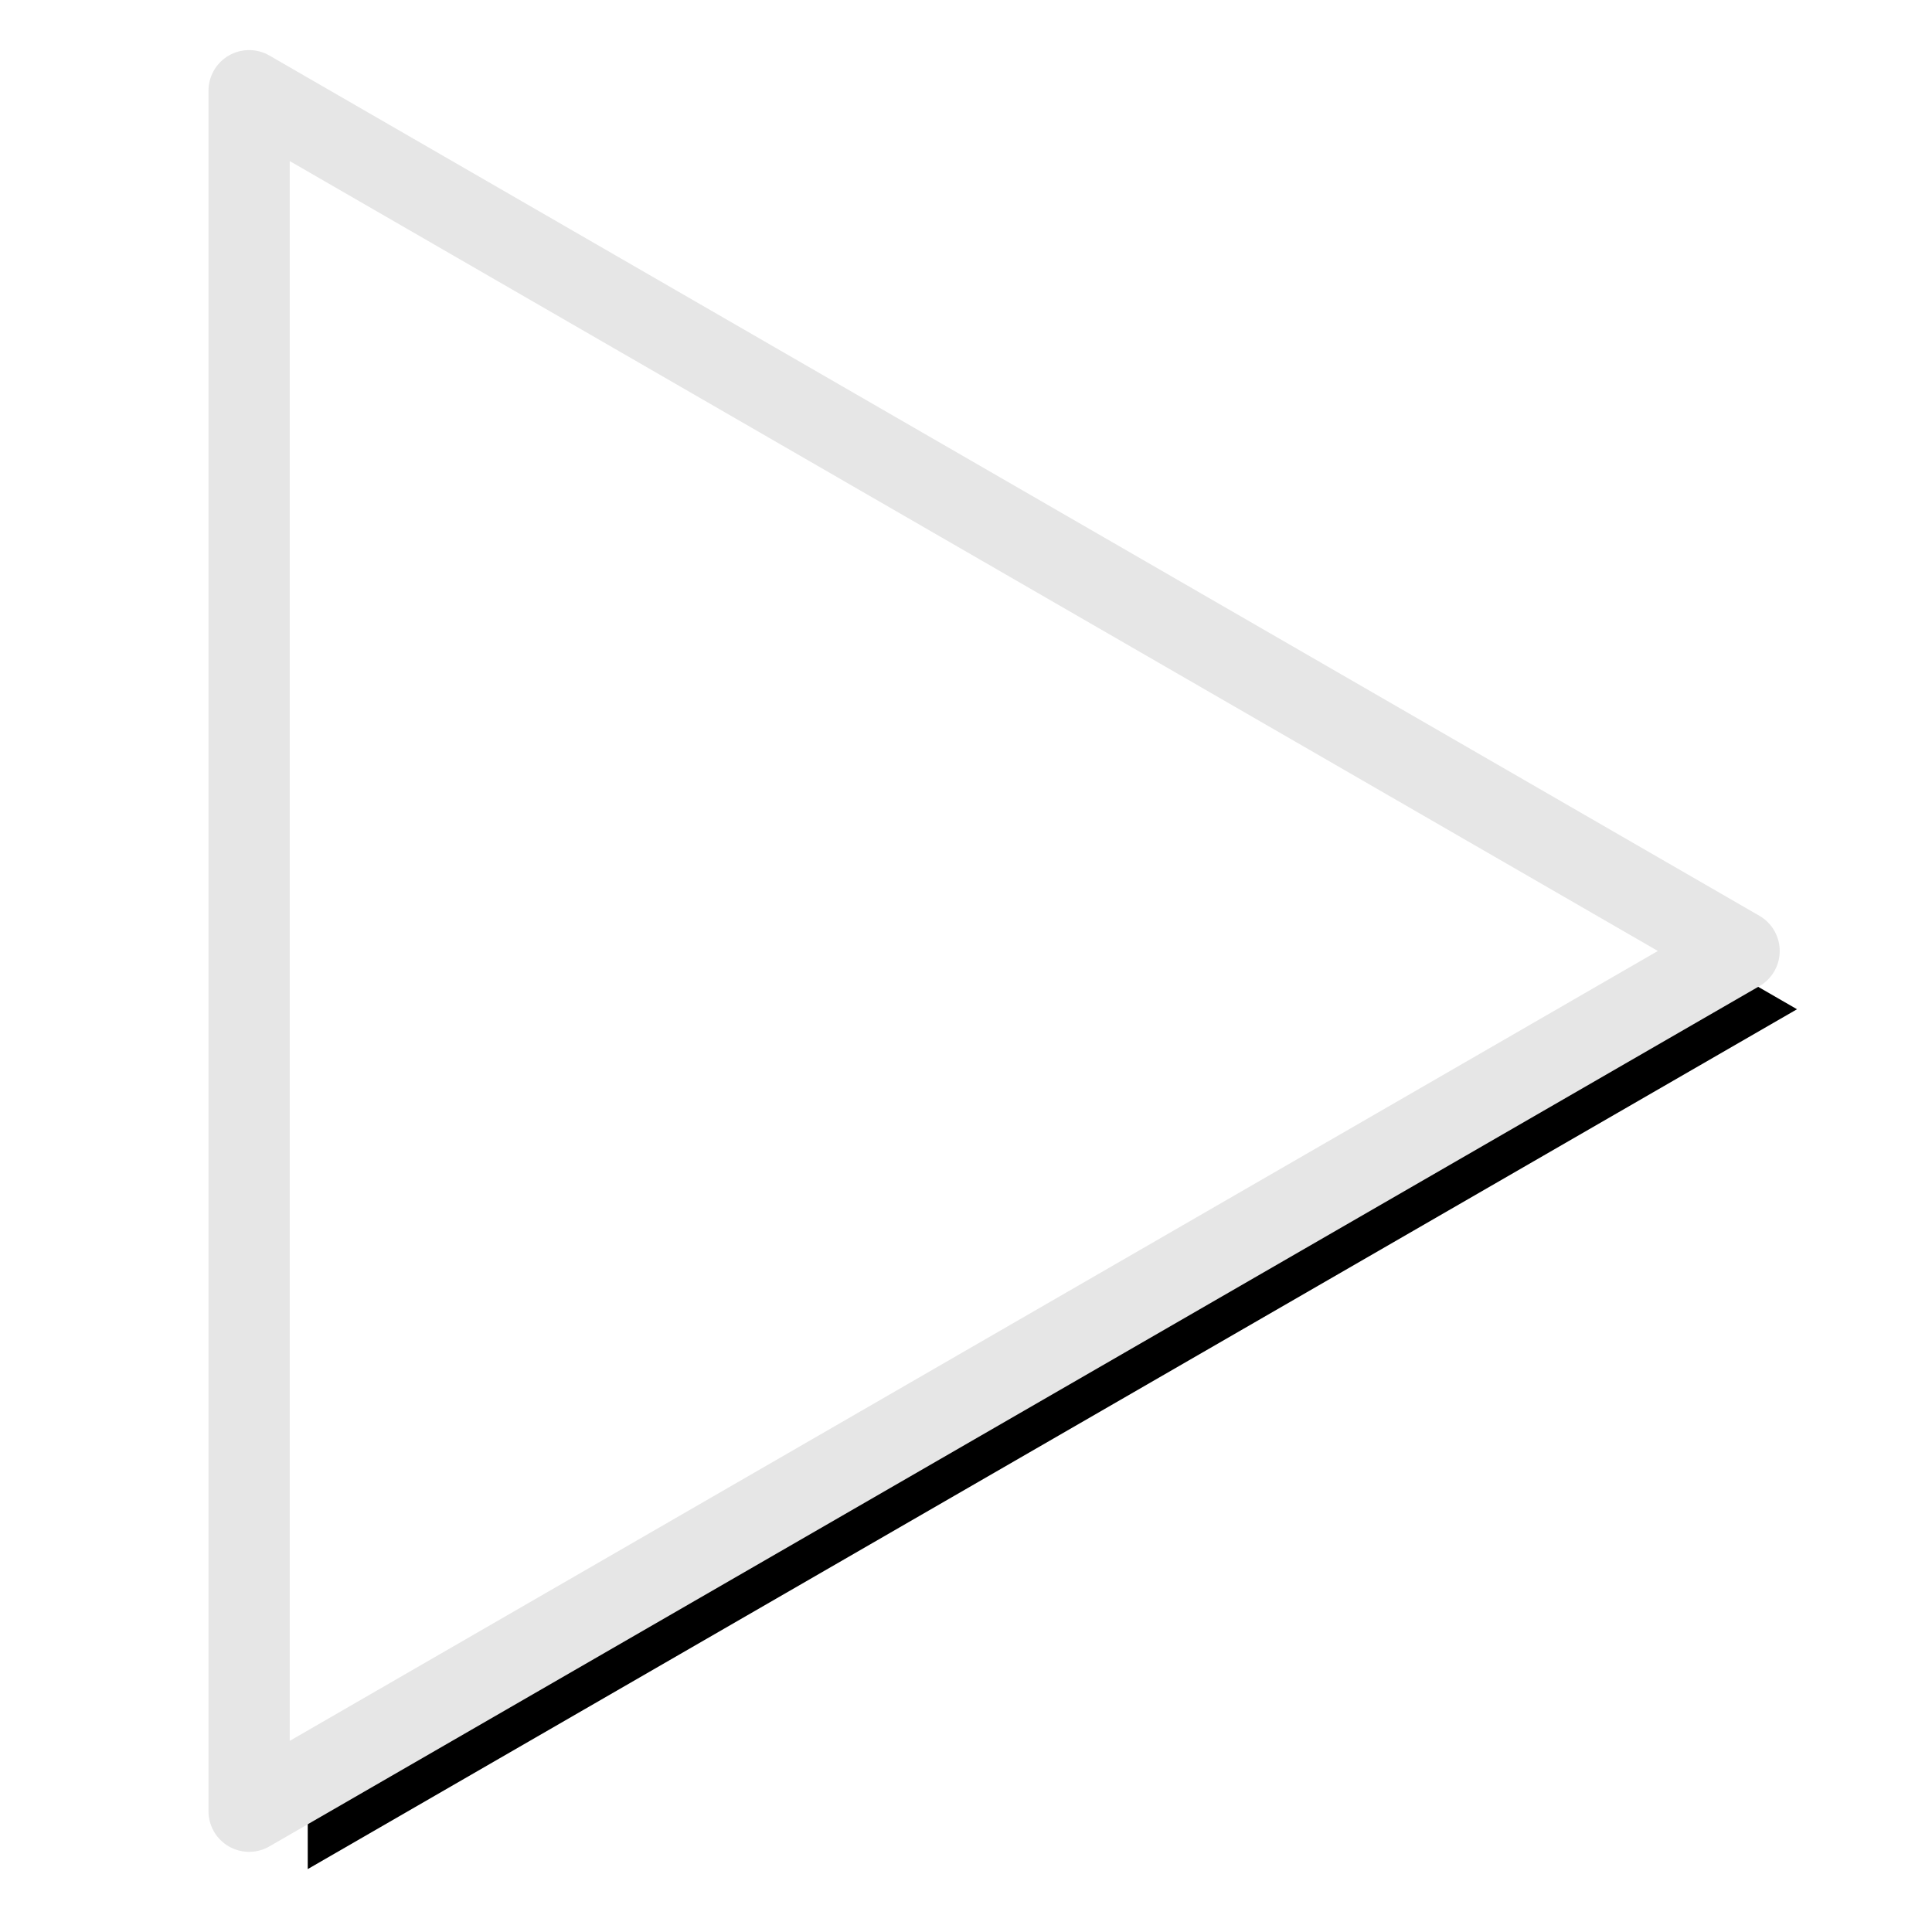 <?xml version="1.0" encoding="UTF-8" standalone="no"?>
<svg
        xmlns:dc="http://purl.org/dc/elements/1.1/"
        xmlns:cc="http://creativecommons.org/ns#"
        xmlns:rdf="http://www.w3.org/1999/02/22-rdf-syntax-ns#"
        xmlns="http://www.w3.org/2000/svg"
        xmlns:xlink="http://www.w3.org/1999/xlink"
        xmlns:sodipodi="http://sodipodi.sourceforge.net/DTD/sodipodi-0.dtd"
        xmlns:inkscape="http://www.inkscape.org/namespaces/inkscape"
        width="64"
        height="64"
        version="1.1"
        id="svg51"
        sodipodi:docname="macro_run.svg"
        inkscape:version="0.92.5 (0.92.5+68)">
  <sodipodi:namedview
     pagecolor="#ffffff"
     bordercolor="#666666"
     borderopacity="1"
     objecttolerance="10"
     gridtolerance="10"
     guidetolerance="10"
     inkscape:pageopacity="0"
     inkscape:pageshadow="2"
     inkscape:window-width="1920"
     inkscape:window-height="1023"
     id="namedview53"
     showgrid="true"
     inkscape:zoom="7.0490852"
     inkscape:cx="55.737152"
     inkscape:cy="26.256827"
     inkscape:window-x="0"
     inkscape:window-y="0"
     inkscape:window-maximized="1"
     inkscape:current-layer="svg51"
     inkscape:snap-global="false">
    <inkscape:grid
       type="xygrid"
       id="grid862"
       empspacing="2" />
  </sodipodi:namedview>
  <defs
     id="defs27">
    <linearGradient
       id="lg1">
      <stop
         stop-color="#3778ae"
         offset="0"
         id="stop2" />
      <stop
         stop-color="#366c99"
         offset="1"
         id="stop4" />
    </linearGradient>
    <linearGradient
       id="lg2">
      <stop
         stop-color="#fff"
         offset="0"
         id="stop7" />
      <stop
         stop-color="#fff"
         stop-opacity="0.165"
         offset="1"
         id="stop9" />
    </linearGradient>
    <linearGradient
       id="lg3">
      <stop
         stop-color="#ffe253"
         offset="0"
         id="stop12" />
      <stop
         stop-color="#ffca1c"
         offset="1"
         id="stop14" />
    </linearGradient>
    <linearGradient
       id="lg4">
      <stop
         stop-color="#000"
         offset="0"
         id="stop17" />
      <stop
         stop-color="#000"
         stop-opacity="0"
         offset="1"
         id="stop19" />
    </linearGradient>
    <linearGradient
       x1="94.693"
       y1="112.511"
       x2="94.693"
       y2="64.053"
       id="lg5"
       xlink:href="#lg2"
       gradientUnits="userSpaceOnUse"
       gradientTransform="matrix(0.466,0,0,0.466,41.174,-27.187)" />
    <linearGradient
       x1="59.728"
       y1="102"
       x2="142.62"
       y2="102"
       id="lg6"
       xlink:href="#lg1"
       gradientUnits="userSpaceOnUse"
       gradientTransform="matrix(0.174,0,0,0.174,44.419,27.265)" />
    <linearGradient
       x1="94.693"
       y1="112.511"
       x2="94.693"
       y2="64.053"
       id="lg7"
       xlink:href="#lg2"
       gradientUnits="userSpaceOnUse"
       gradientTransform="matrix(0.466,0,0,0.466,55.765,-12.09)" />
    <linearGradient
       x1="119.191"
       y1="89.13"
       x2="116.965"
       y2="169.279"
       id="lg8"
       xlink:href="#lg3"
       gradientUnits="userSpaceOnUse"
       gradientTransform="matrix(0.174,0,0,0.174,44.906,27.961)" />
    <radialGradient
       cx="15.115"
       cy="63.965"
       r="12.289"
       fx="15.115"
       fy="63.965"
       id="rg1"
       xlink:href="#lg4"
       gradientUnits="userSpaceOnUse"
       gradientTransform="matrix(2.107,0,0,0.726,63.813,4.738)" />
    <filter
       inkscape:collect="always"
       style="color-interpolation-filters:sRGB"
       id="filter906"
       x="-0.052"
       width="1.103"
       y="-0.045"
       height="1.09">
      <feGaussianBlur
         inkscape:collect="always"
         stdDeviation="1.093"
         id="feGaussianBlur908" />
    </filter>
  </defs>
  <path
     inkscape:transform-center-x="-8.2263895"
     d="m 60.955,34.278 -50.703,29.274 0,-58.547 z"
     inkscape:randomized="0"
     inkscape:rounded="0"
     inkscape:flatsided="true"
     sodipodi:arg2="1.0471976"
     sodipodi:arg1="0"
     sodipodi:r2="16.901077"
     sodipodi:r1="33.802155"
     sodipodi:cy="34.278111"
     sodipodi:cx="27.15243"
     sodipodi:sides="3"
     id="path892"
     style="opacity:1;fill:#000000;fill-opacity:1;stroke:none;stroke-width:2.764;stroke-linecap:round;stroke-linejoin:round;stroke-miterlimit:4;stroke-dasharray:none;stroke-dashoffset:0;filter:url(#filter906)"
     sodipodi:type="star"
     transform="matrix(0.973,0,0,0.973,0.219,0.08)" />
  <path
     sodipodi:type="star"
     style="display:inline;opacity:1;fill:#ffffff;fill-opacity:1;stroke:#e6e6e6;stroke-width:2.691;stroke-linecap:round;stroke-linejoin:round;stroke-miterlimit:4;stroke-dasharray:none;stroke-dashoffset:0"
     id="path876"
     sodipodi:sides="3"
     sodipodi:cx="24.70413"
     sodipodi:cy="31.501635"
     sodipodi:r1="32.905556"
     sodipodi:r2="16.45278"
     sodipodi:arg1="0"
     sodipodi:arg2="1.0471976"
     inkscape:flatsided="true"
     inkscape:rounded="0"
     inkscape:randomized="0"
     d="m 57.61,31.502 -49.358,28.497 0,-56.994 z"
     inkscape:transform-center-x="-8.2263882" />
</svg>
